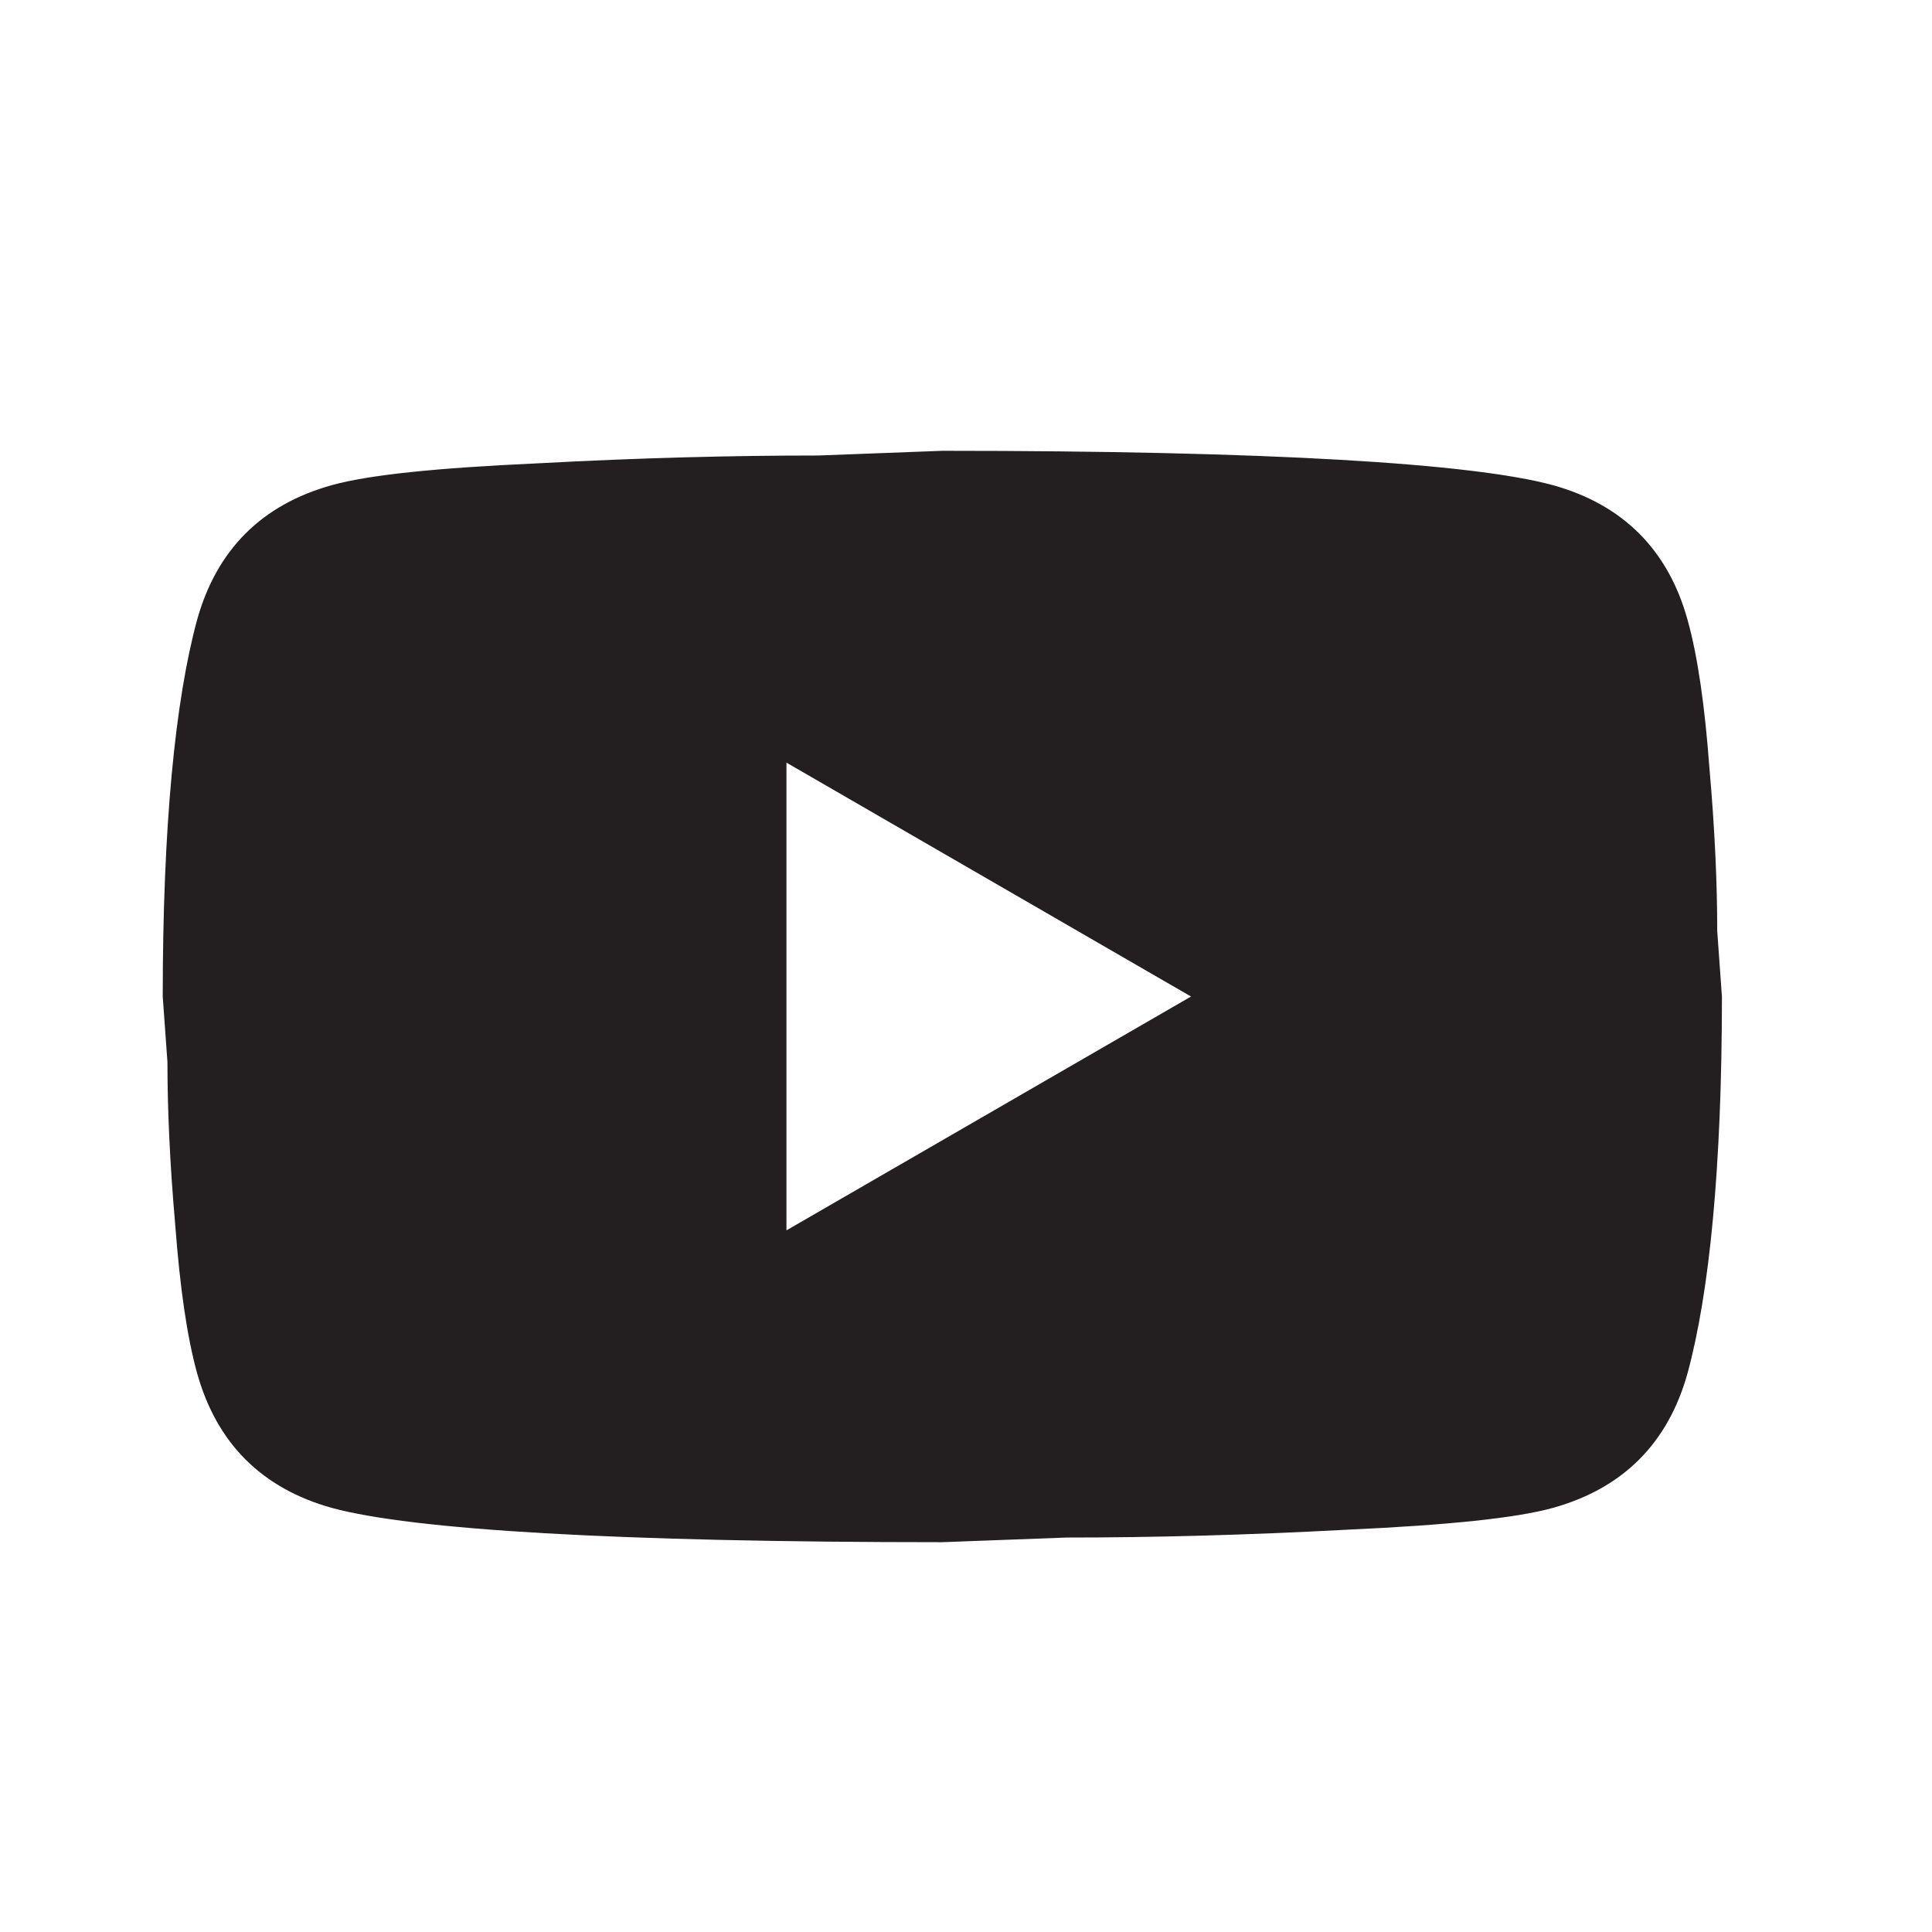 <svg width="30" height="30" viewBox="0 0 30 30" fill="none" xmlns="http://www.w3.org/2000/svg">
<g id="mdi:youtube">
<path id="Vector" d="M12.212 19.105L18.494 15.474L12.212 11.842V19.105ZM26.205 9.627C26.363 10.196 26.472 10.958 26.544 11.927C26.629 12.895 26.665 13.73 26.665 14.457L26.738 15.474C26.738 18.125 26.544 20.074 26.205 21.32C25.903 22.41 25.201 23.112 24.111 23.415C23.542 23.572 22.501 23.681 20.903 23.754C19.329 23.838 17.889 23.875 16.557 23.875L14.633 23.947C9.56 23.947 6.401 23.754 5.154 23.415C4.065 23.112 3.363 22.41 3.06 21.32C2.903 20.752 2.794 19.989 2.721 19.02C2.636 18.052 2.6 17.217 2.6 16.491L2.527 15.474C2.527 12.823 2.721 10.874 3.06 9.627C3.363 8.537 4.065 7.835 5.154 7.533C5.723 7.375 6.764 7.266 8.362 7.194C9.936 7.109 11.376 7.073 12.708 7.073L14.633 7C19.705 7 22.864 7.194 24.111 7.533C25.201 7.835 25.903 8.537 26.205 9.627Z" fill="#231F20"/>
</g>
</svg>
